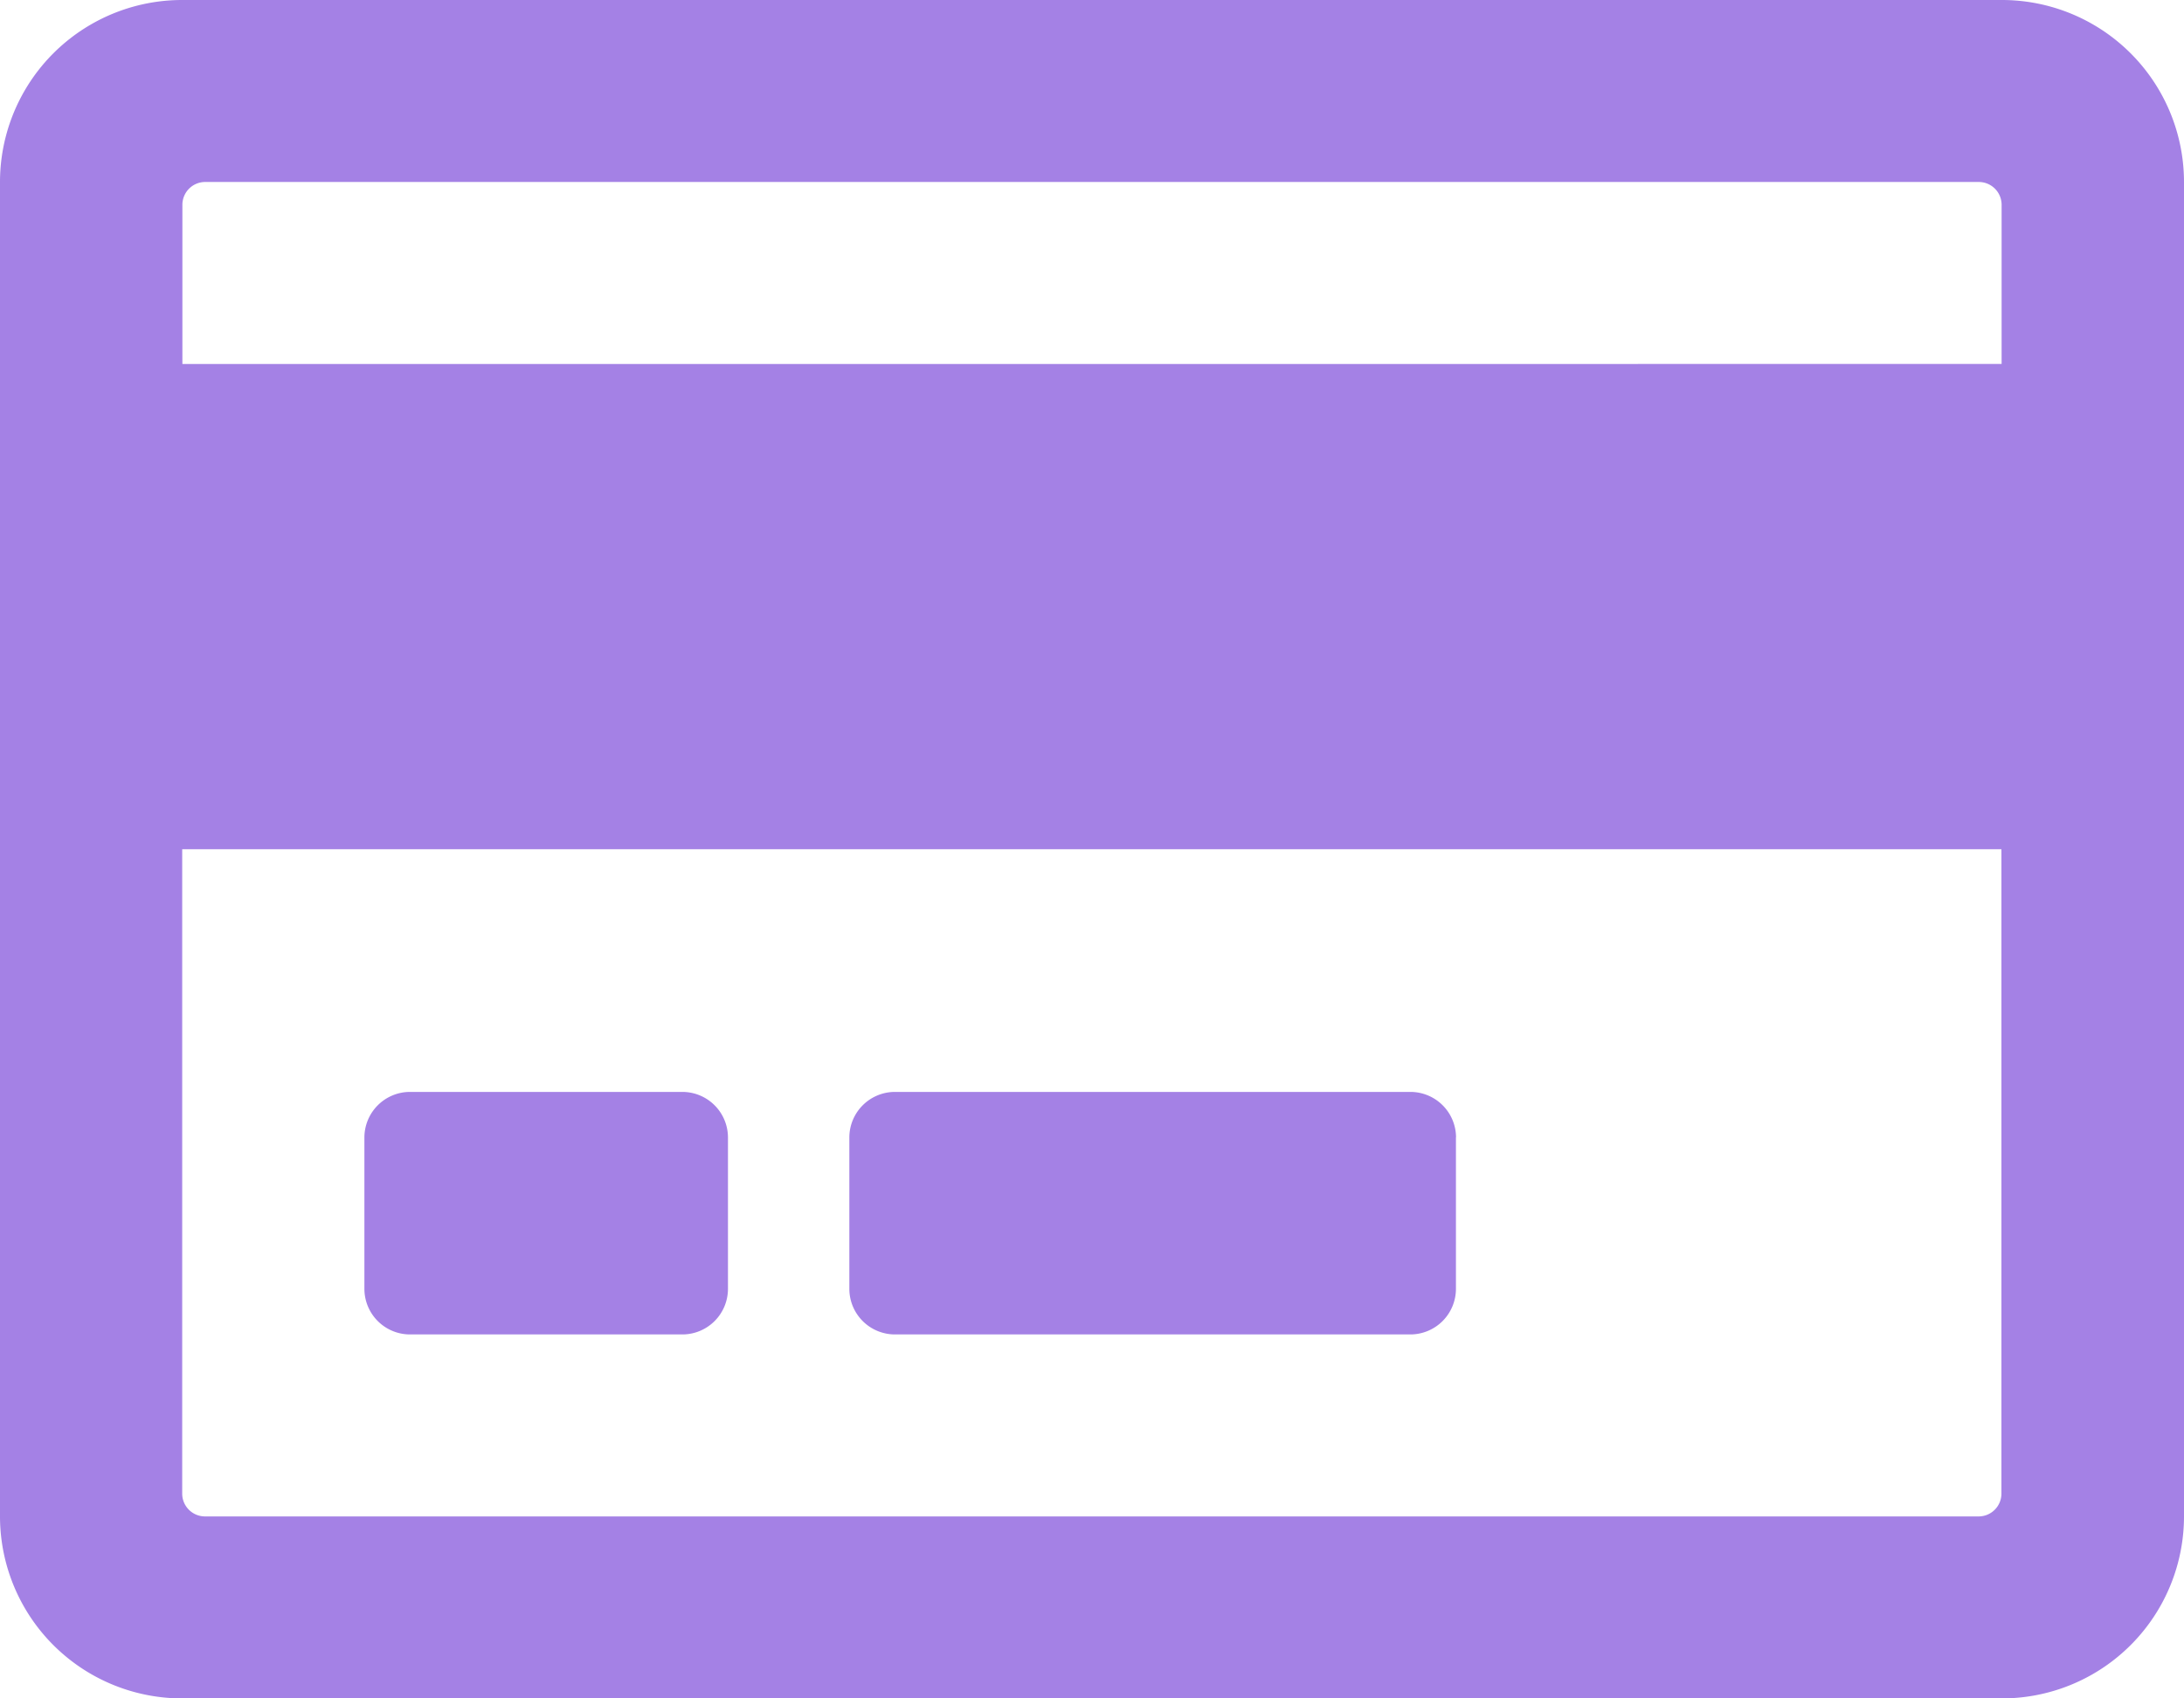 <svg xmlns="http://www.w3.org/2000/svg" width="23.446" height="18.236" viewBox="0 0 23.446 18.236">
  <path id="credit-card-regular" d="M21.488,32H1.958A1.955,1.955,0,0,0,0,33.954V48.282a1.955,1.955,0,0,0,1.958,1.954h19.53a1.955,1.955,0,0,0,1.958-1.954V33.954A1.955,1.955,0,0,0,21.488,32ZM2.2,33.954H21.244a.245.245,0,0,1,.244.244v1.71H1.958V34.2A.245.245,0,0,1,2.2,33.954ZM21.244,48.282H2.2a.245.245,0,0,1-.244-.244v-6.92h19.53v6.92A.245.245,0,0,1,21.244,48.282ZM7.815,44.212V45.84a.49.49,0,0,1-.488.488H4.4a.49.49,0,0,1-.488-.488V44.212a.49.49,0,0,1,.488-.488H7.327A.49.49,0,0,1,7.815,44.212Zm7.815,0V45.84a.49.49,0,0,1-.488.488H9.606a.49.49,0,0,1-.488-.488V44.212a.49.49,0,0,1,.488-.488h5.536A.49.49,0,0,1,15.631,44.212Z" transform="translate(0 -32)" fill="#a481e5"/>
</svg>
